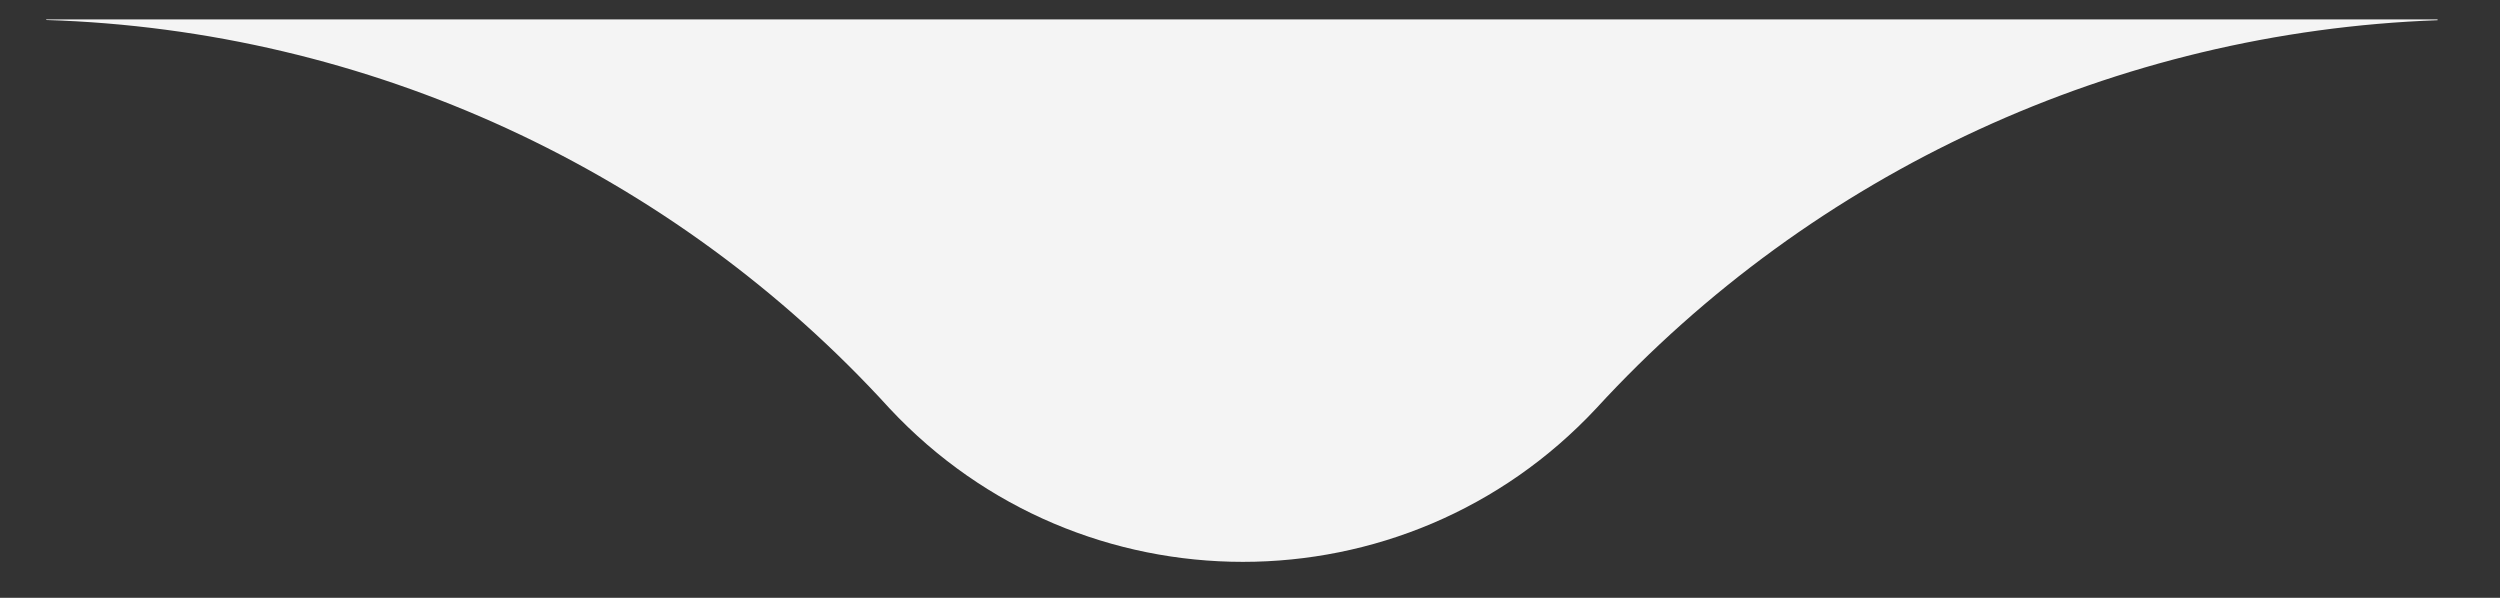 <svg width="46" height="11" viewBox="0 0 46 11" fill="none" xmlns="http://www.w3.org/2000/svg">
<rect x="0" y="0" width="46" height="11" fill="#333333" stroke="none"/>
<path d="M16.369 7.516C19.886 11.279 25.853 11.279 29.369 7.516C33.374 3.152 38.954 0.586 44.851 0.372V0.357H0.851V0.368C6.768 0.552 12.371 3.125 16.369 7.516Z" fill="#F4F4F4"/>
</svg>
